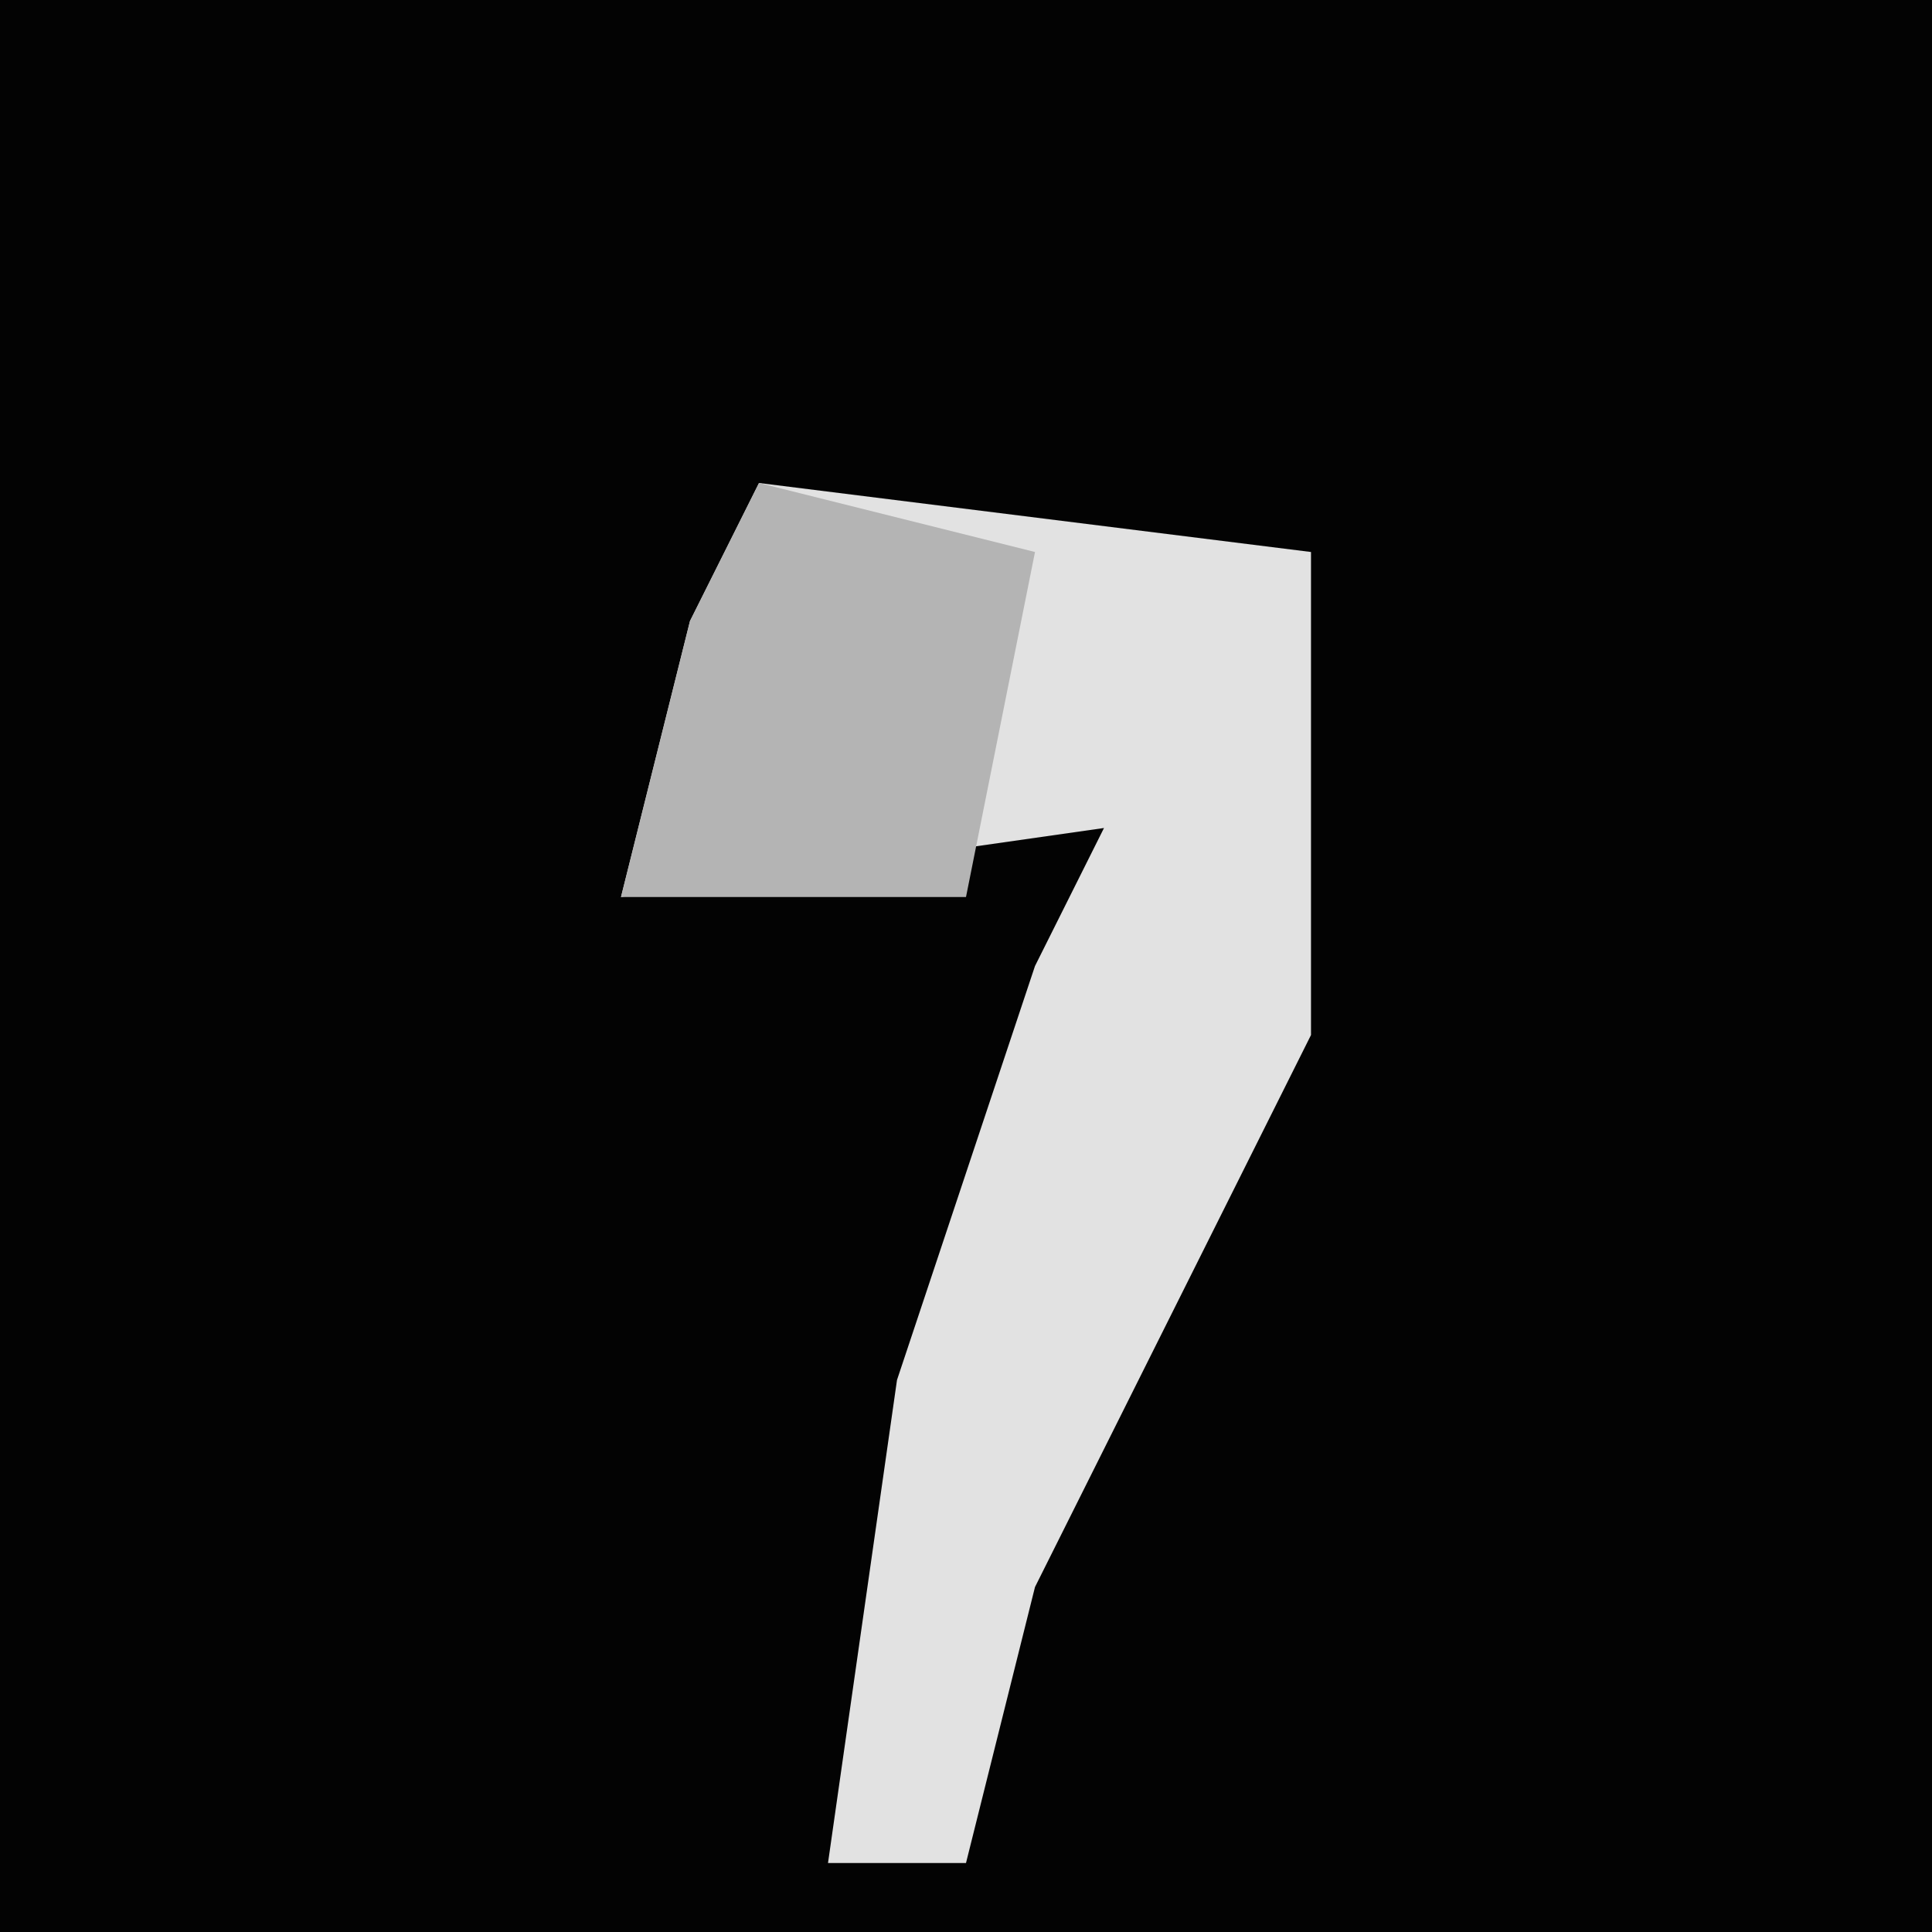 <?xml version="1.0" encoding="UTF-8"?>
<svg version="1.1" xmlns="http://www.w3.org/2000/svg" width="28" height="28">
<path d="M0,0 L28,0 L28,28 L0,28 Z " fill="#030303" transform="translate(0,0)"/>
<path d="M0,0 L8,1 L8,8 L4,16 L3,20 L1,20 L2,13 L4,7 L5,5 L-2,6 L-1,2 Z " fill="#E2E2E2" transform="translate(11,7)"/>
<path d="M0,0 L4,1 L3,6 L-2,6 L-1,2 Z " fill="#B4B4B4" transform="translate(11,7)"/>
</svg>
